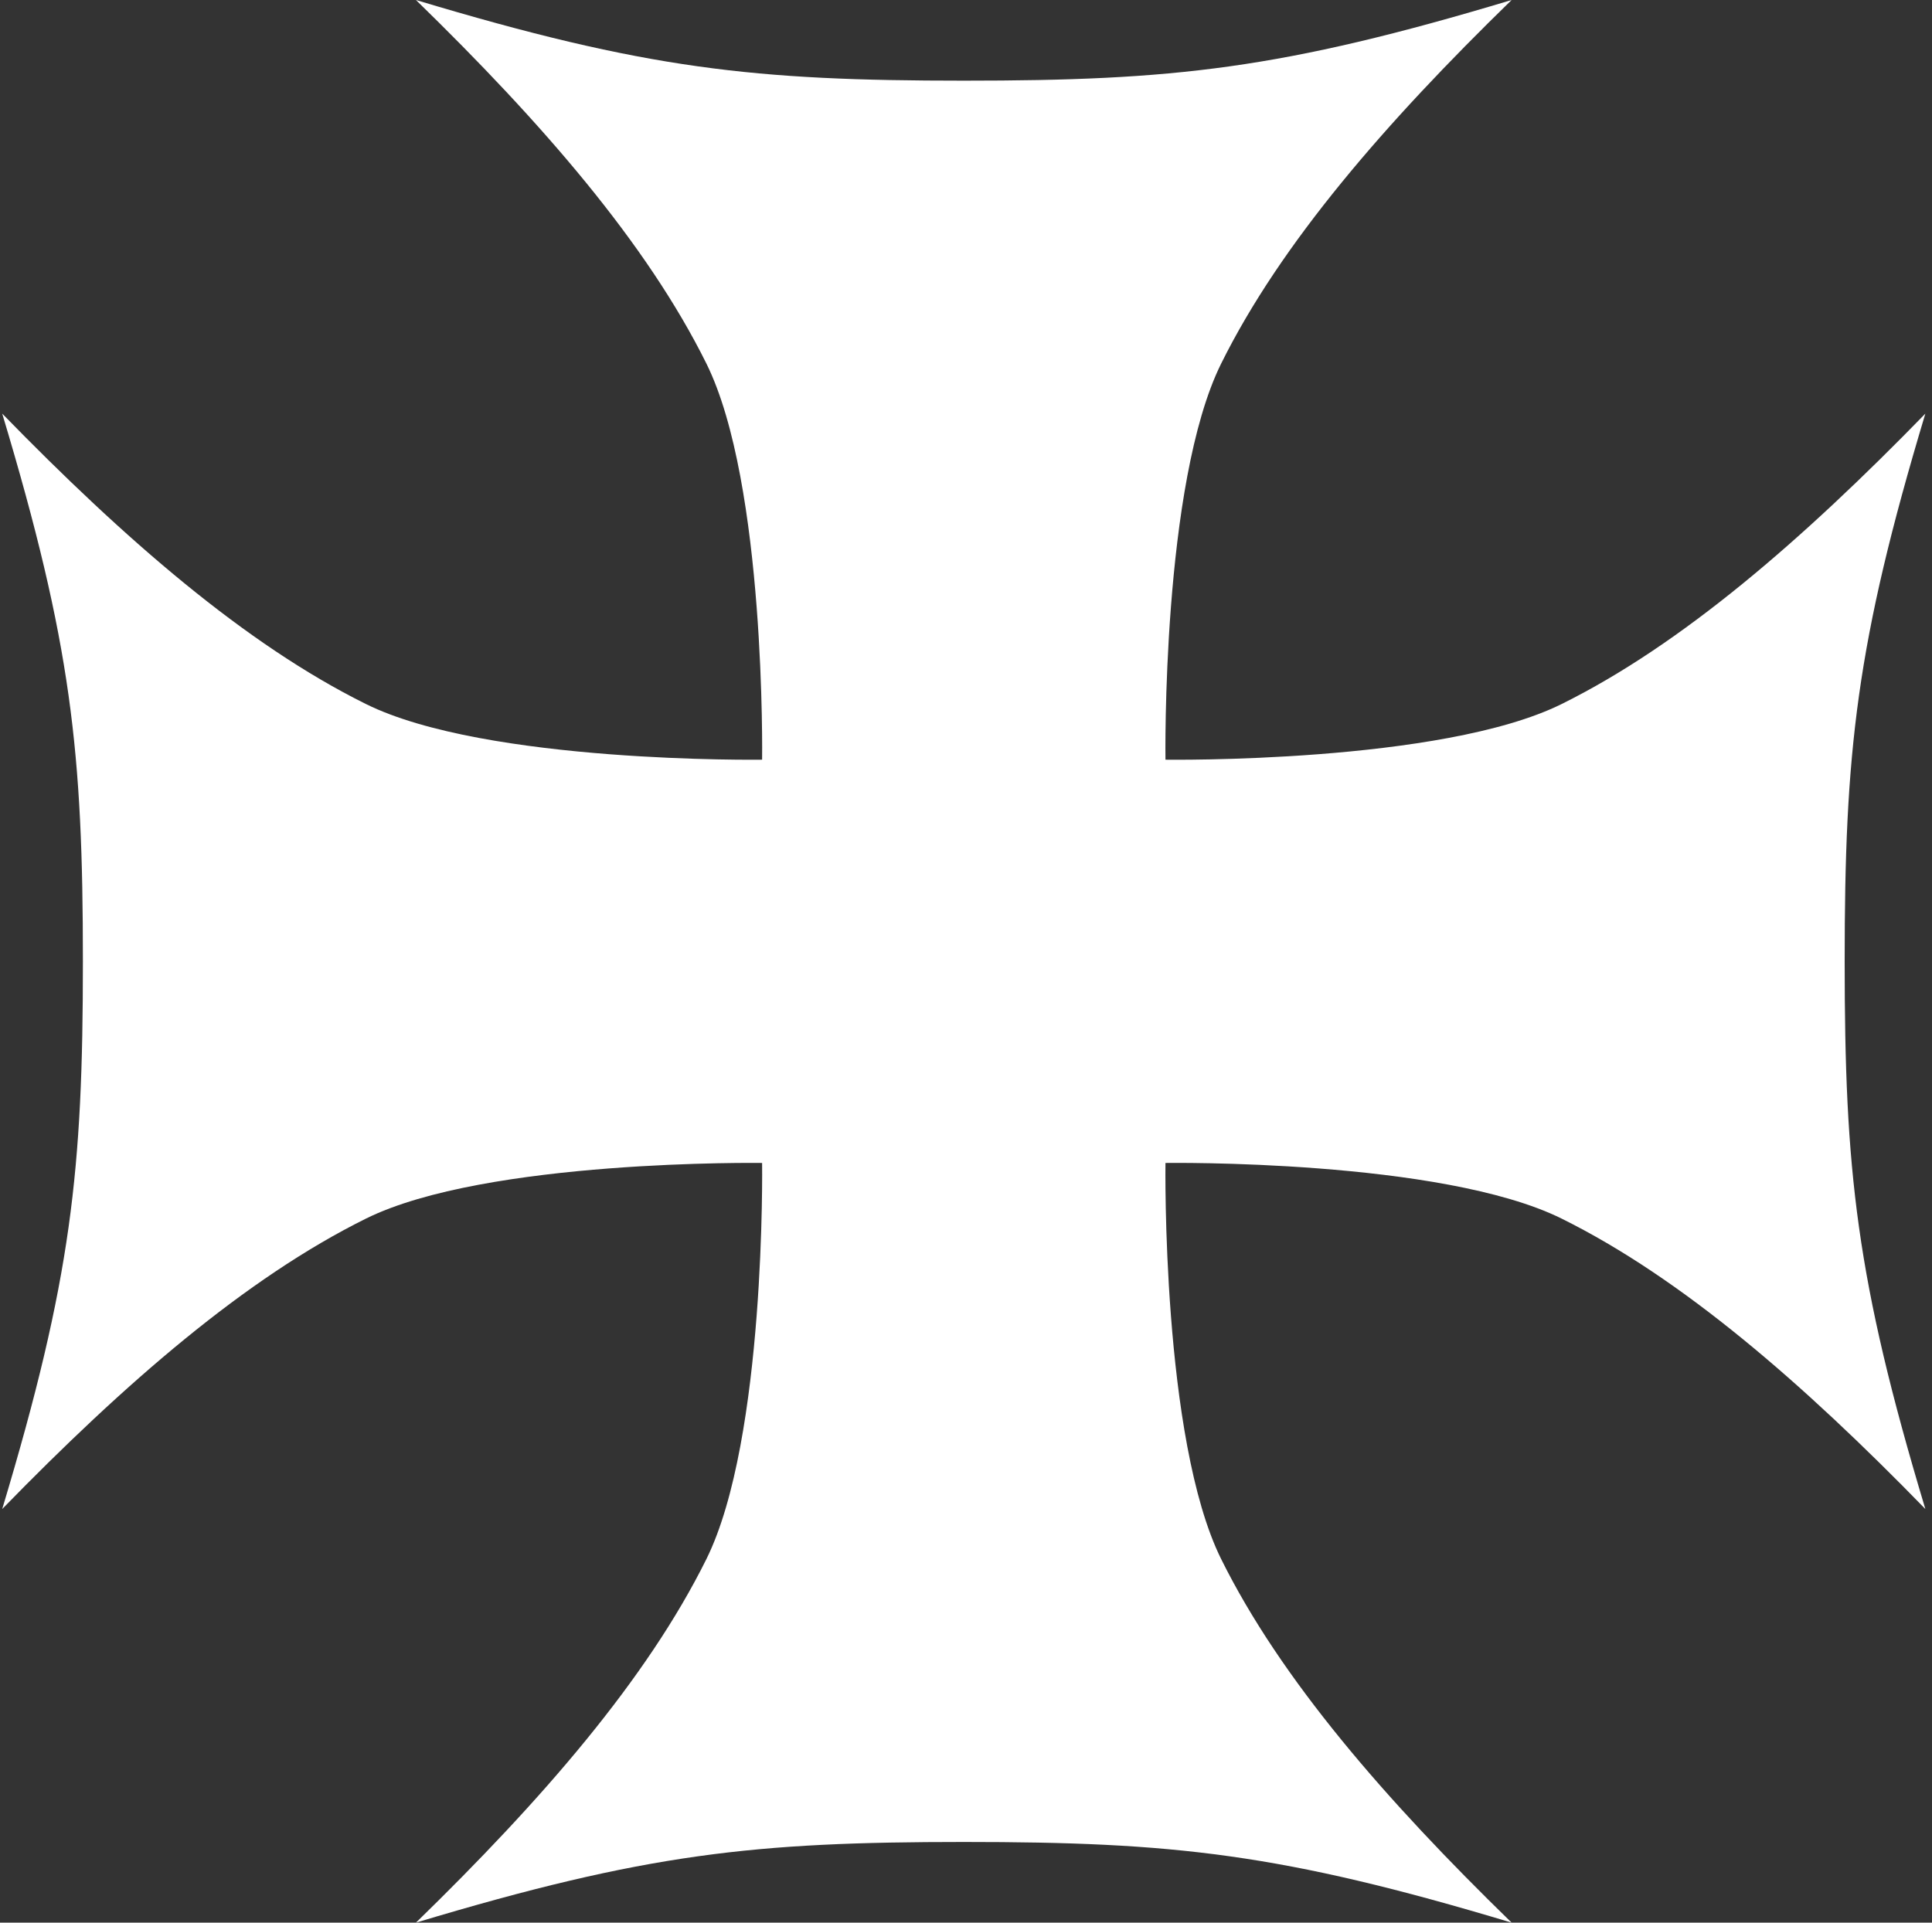 <svg width="218" height="217" viewBox="0 0 218 217" fill="none" xmlns="http://www.w3.org/2000/svg">
<rect x="0" y="0" width="218" height="217" fill="#333333" stroke="none"/>
<g clip-path="url(#clip0_183_15110)">
<path d="M46.934 0C61.15 13.839 72.972 27.451 79.706 41.03C86.44 54.61 85.993 85.743 85.993 85.743C85.993 85.743 54.86 86.19 41.28 79.456C27.701 72.722 14.089 60.9 0.25 46.684C8.076 72.703 9.354 84.889 9.354 108.5C9.354 132.111 8.076 144.297 0.25 170.316C14.089 156.1 27.701 144.278 41.28 137.544C54.86 130.81 85.993 131.257 85.993 131.257C85.993 131.257 86.44 162.39 79.706 175.97C72.972 189.549 61.15 203.161 46.934 217C72.953 209.174 85.139 207.896 108.75 207.896C132.361 207.896 144.547 209.174 170.566 217C156.35 203.161 144.528 189.549 137.794 175.97C131.06 162.39 131.507 131.257 131.507 131.257C131.507 131.257 162.64 130.81 176.22 137.544C189.799 144.278 203.411 156.1 217.25 170.316C209.424 144.297 208.146 132.111 208.146 108.5C208.146 84.889 209.424 72.703 217.25 46.684C203.411 60.9 189.799 72.722 176.22 79.456C162.64 86.19 131.507 85.743 131.507 85.743C131.507 85.743 131.06 54.61 137.794 41.03C144.528 27.451 156.35 13.839 170.566 0C144.547 7.826 132.361 9.104 108.75 9.104C85.139 9.104 72.953 7.826 46.934 0Z" fill="white"/>
</g>
<defs>
<clipPath id="clip0_183_15110">
<rect width="217" height="217" fill="white" transform="translate(0.25)"/>
</clipPath>
</defs>
</svg>
